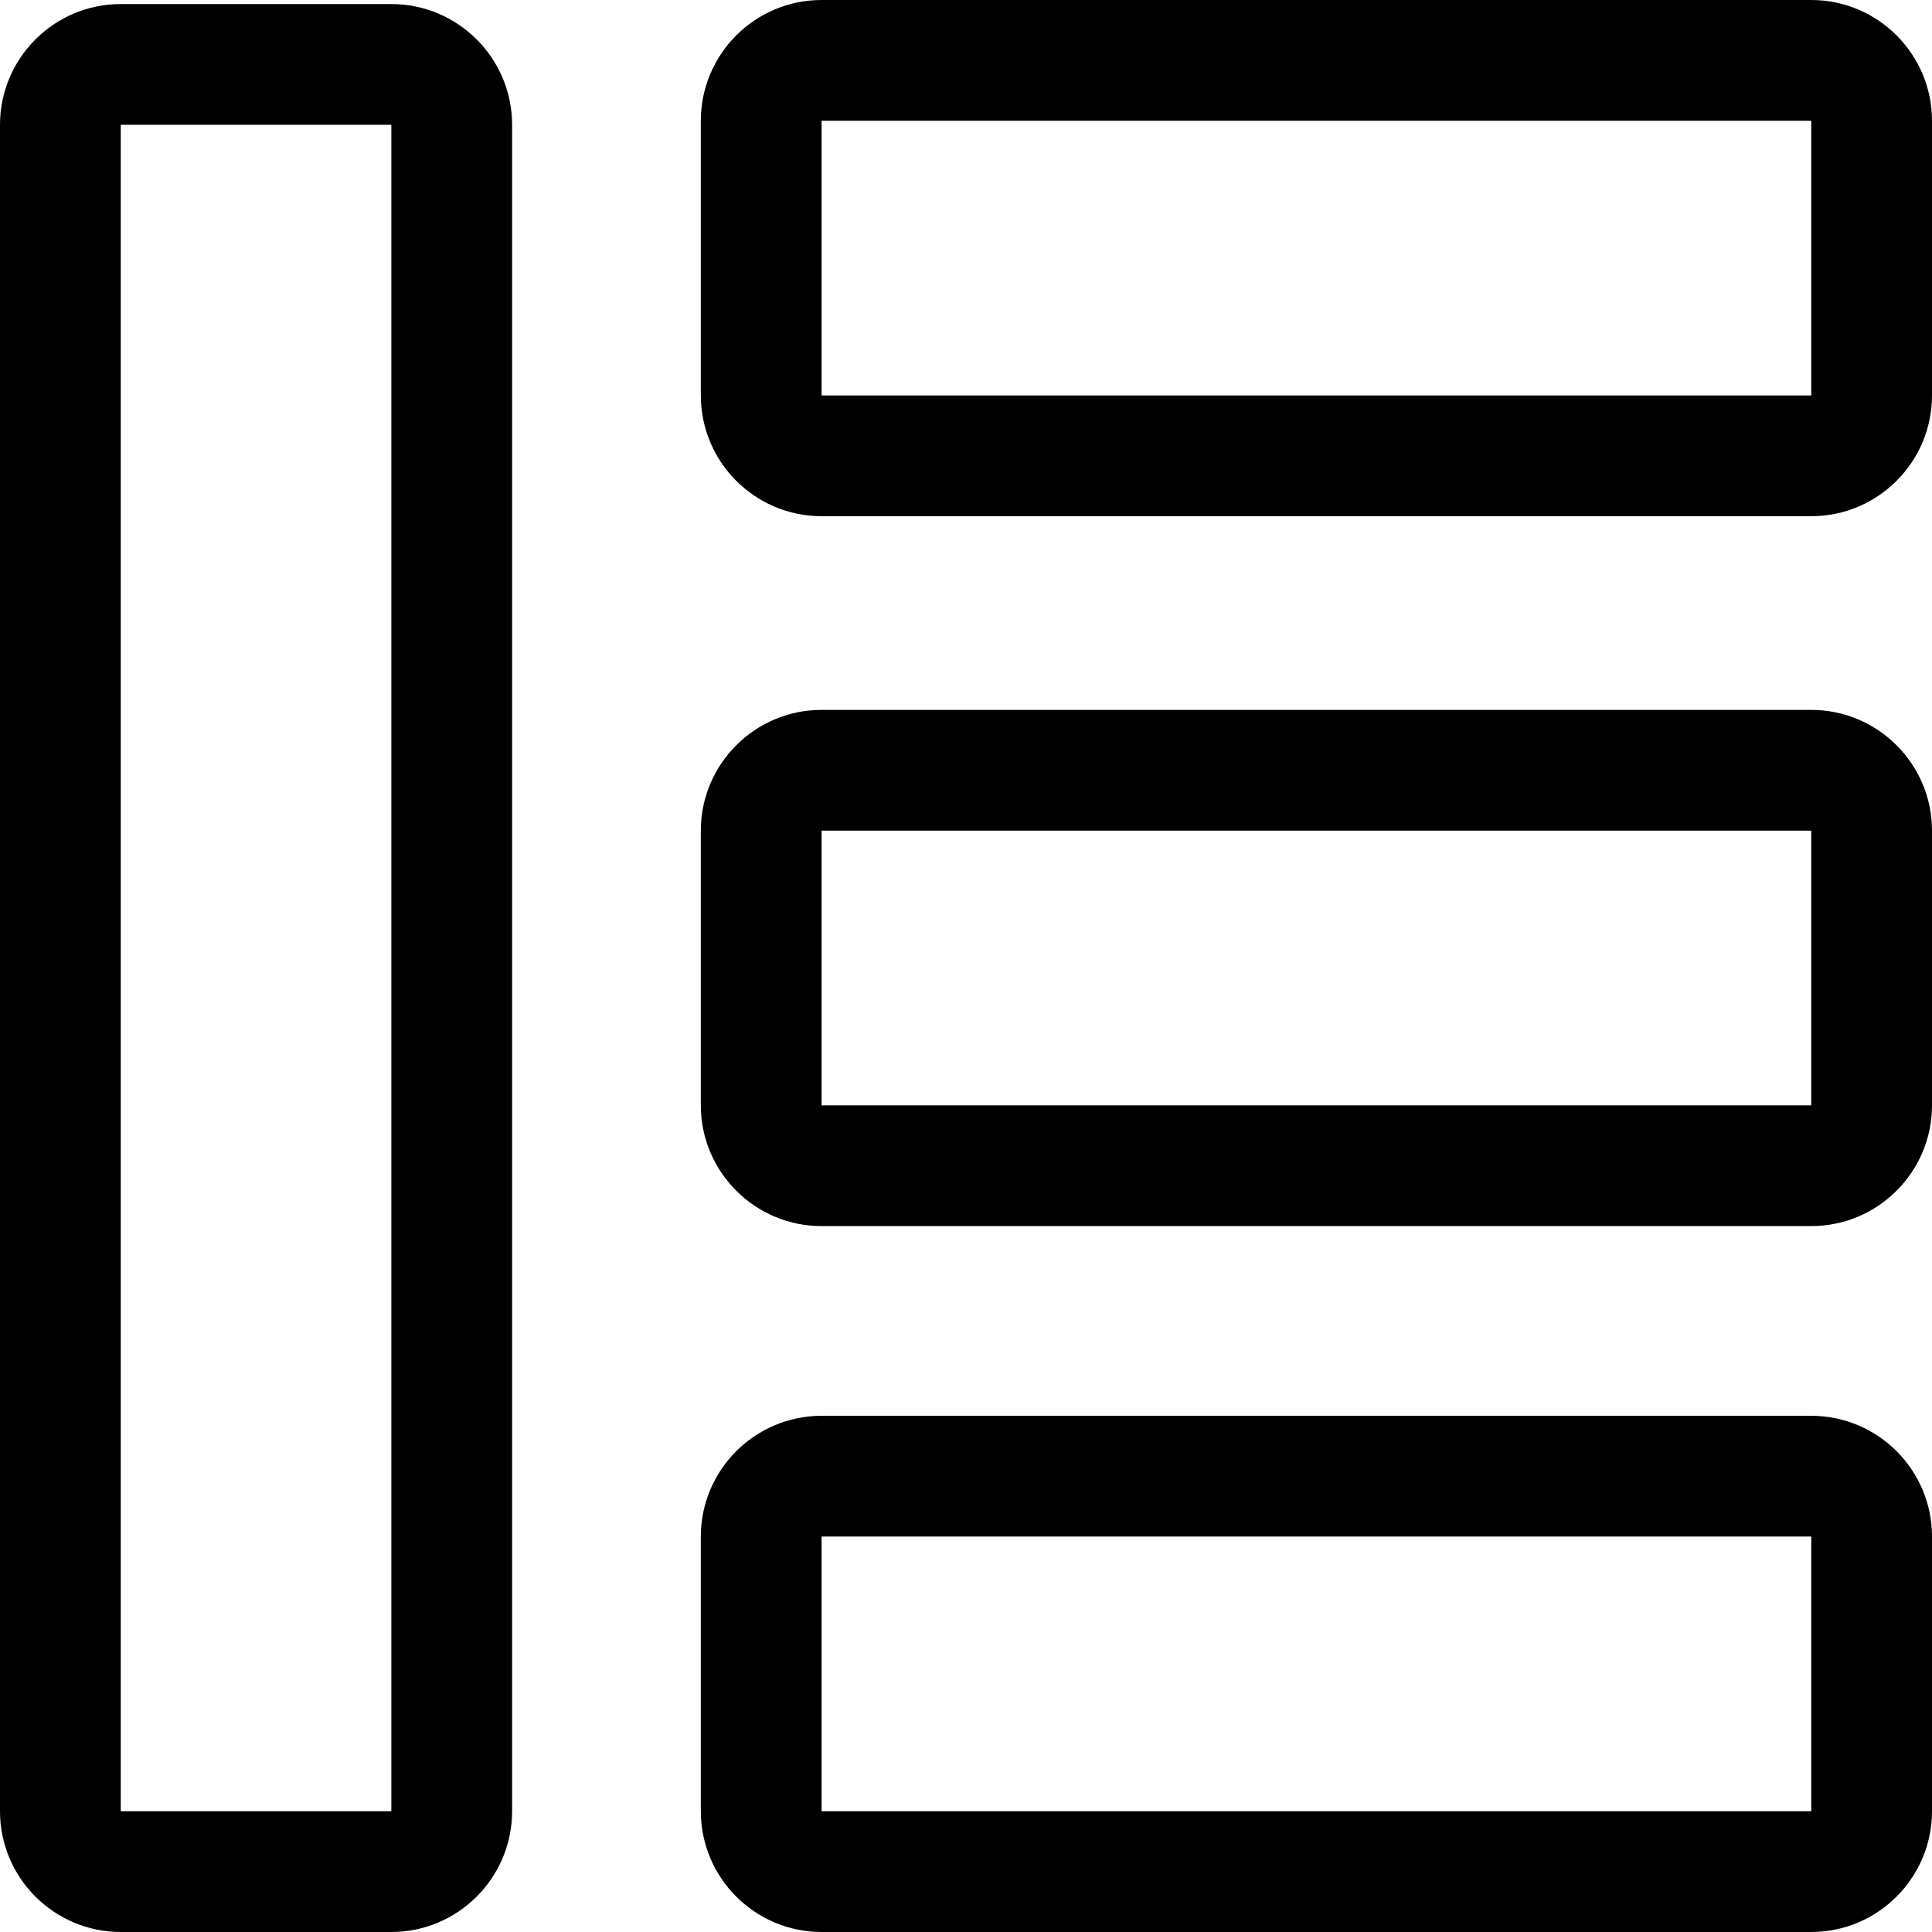 <svg xmlns="http://www.w3.org/2000/svg" viewBox="0 0 32 32"><!--! Font Icona - https://fonticona.com | License - https://fonticona.com/license | Copyright 2022 FontIcona.com --><path d="M6.482,32H2c-1.103,0-2-0.897-2-2V2.067c0-1.103,0.897-2,2-2h4.482c1.103,0,2,0.897,2,2V30C8.482,31.102,7.585,32,6.482,32z M2,2.067V30h4.482V2.067H2z"/><path d="M30,32H13.608c-1.103,0-2-0.897-2-2v-4.55c0-1.103,0.897-2,2-2H30c1.103,0,2,0.897,2,2V30C32,31.102,31.103,32,30,32z M13.608,25.45V30H30v-4.55H13.608z"/><path d="M30,20.308H13.608c-1.103,0-2-0.897-2-2v-4.55c0-1.103,0.897-2,2-2H30c1.103,0,2,0.897,2,2v4.55C32,19.411,31.103,20.308,30,20.308z M13.608,13.758v4.55H30v-4.55H13.608z"/><path d="M30,8.55H13.608c-1.103,0-2-0.897-2-2V2c0-1.103,0.897-2,2-2H30c1.103,0,2,0.897,2,2V6.55C32,7.653,31.103,8.55,30,8.55z M13.608,2V6.55H30V2H13.608z"/></svg>